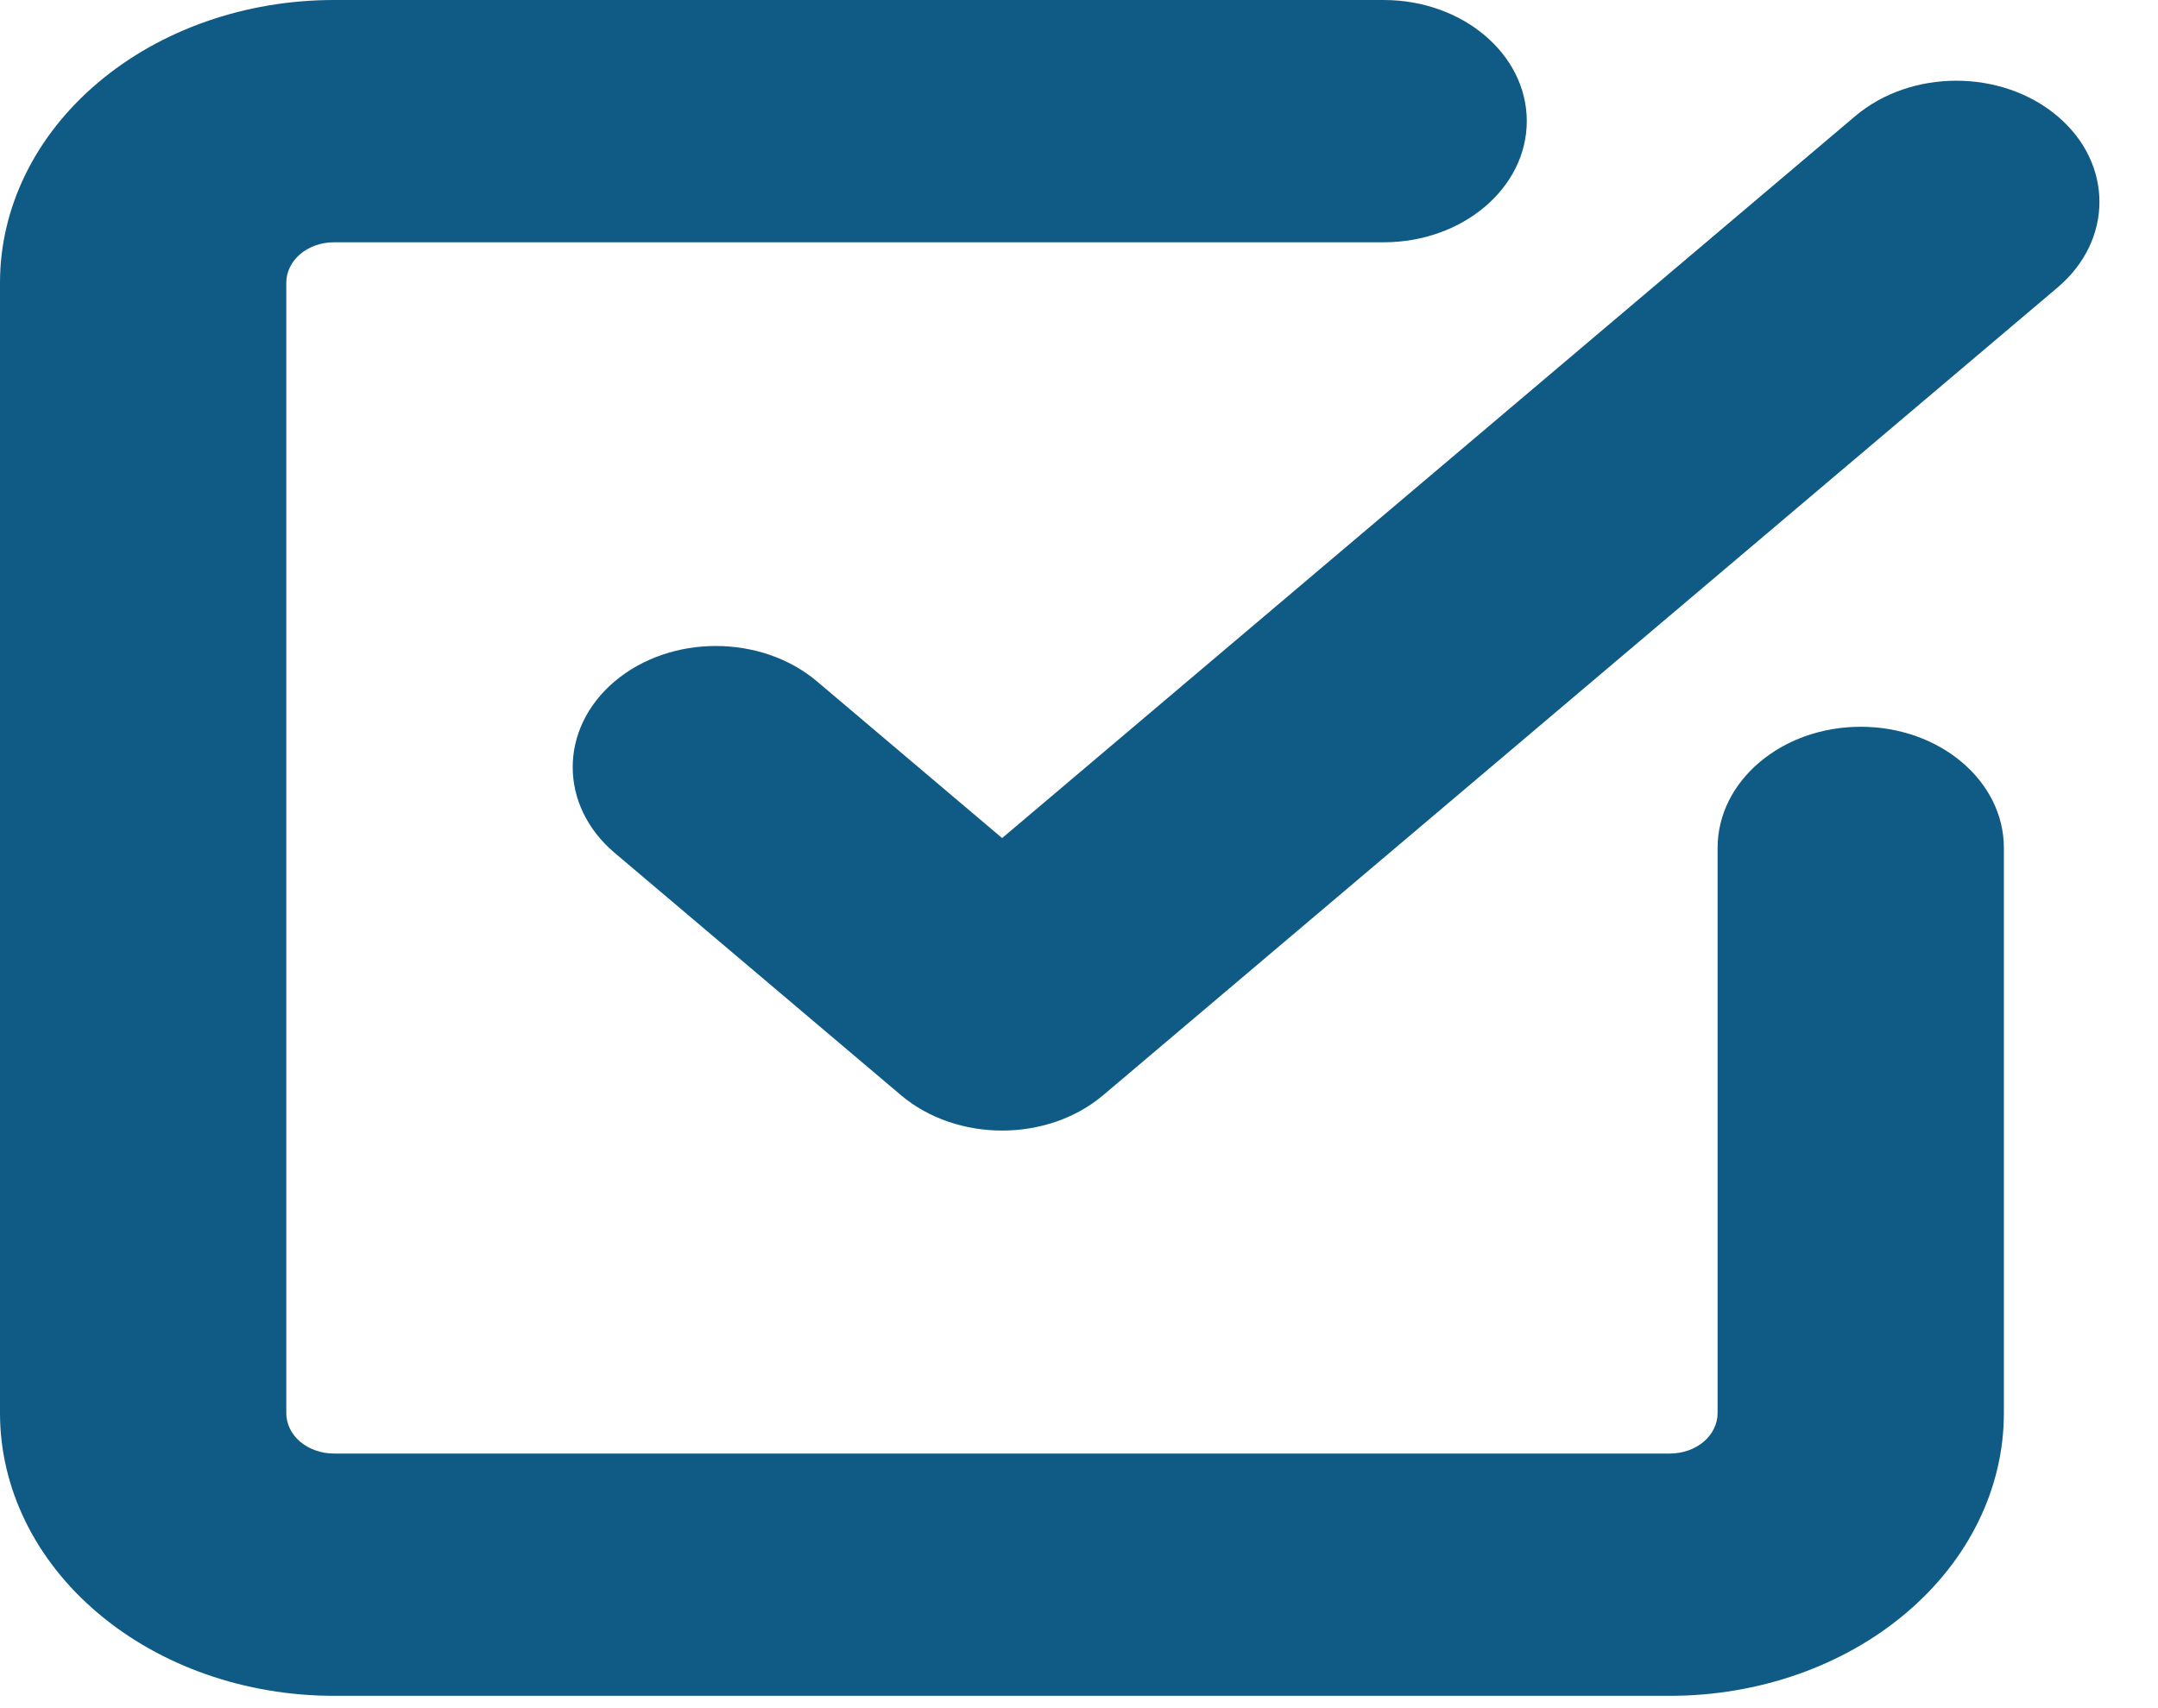 <svg width="24" height="19" viewBox="0 0 24 19" fill="none" xmlns="http://www.w3.org/2000/svg">
<path fill-rule="evenodd" clip-rule="evenodd" d="M22.883 1.293C23.504 1.819 23.504 2.672 22.883 3.198L12.27 12.181C11.649 12.707 10.641 12.707 10.019 12.181L6.835 9.486C6.214 8.96 6.214 8.106 6.835 7.58C7.457 7.054 8.465 7.054 9.087 7.58L11.145 9.322L20.631 1.293C21.253 0.766 22.261 0.766 22.883 1.293Z" fill="#0F5B85"/>
<path fill-rule="evenodd" clip-rule="evenodd" d="M3.714 2.695C3.574 2.695 3.439 2.742 3.339 2.826C3.24 2.911 3.184 3.025 3.184 3.144V15.719C3.184 15.838 3.24 15.953 3.339 16.037C3.439 16.121 3.574 16.168 3.714 16.168H18.572C18.712 16.168 18.847 16.121 18.947 16.037C19.046 15.953 19.102 15.838 19.102 15.719V9.432C19.102 8.687 19.815 8.084 20.694 8.084C21.573 8.084 22.286 8.687 22.286 9.432V15.719C22.286 16.553 21.895 17.353 21.198 17.942C20.502 18.532 19.557 18.863 18.572 18.863H3.714C2.729 18.863 1.784 18.532 1.088 17.942C0.391 17.353 0 16.553 0 15.719V3.144C0 2.31 0.391 1.51 1.088 0.921C1.784 0.331 2.729 0 3.714 0H15.388C16.267 0 16.98 0.603 16.98 1.347C16.98 2.091 16.267 2.695 15.388 2.695H3.714Z" fill="#0F5B85"/>
</svg>
